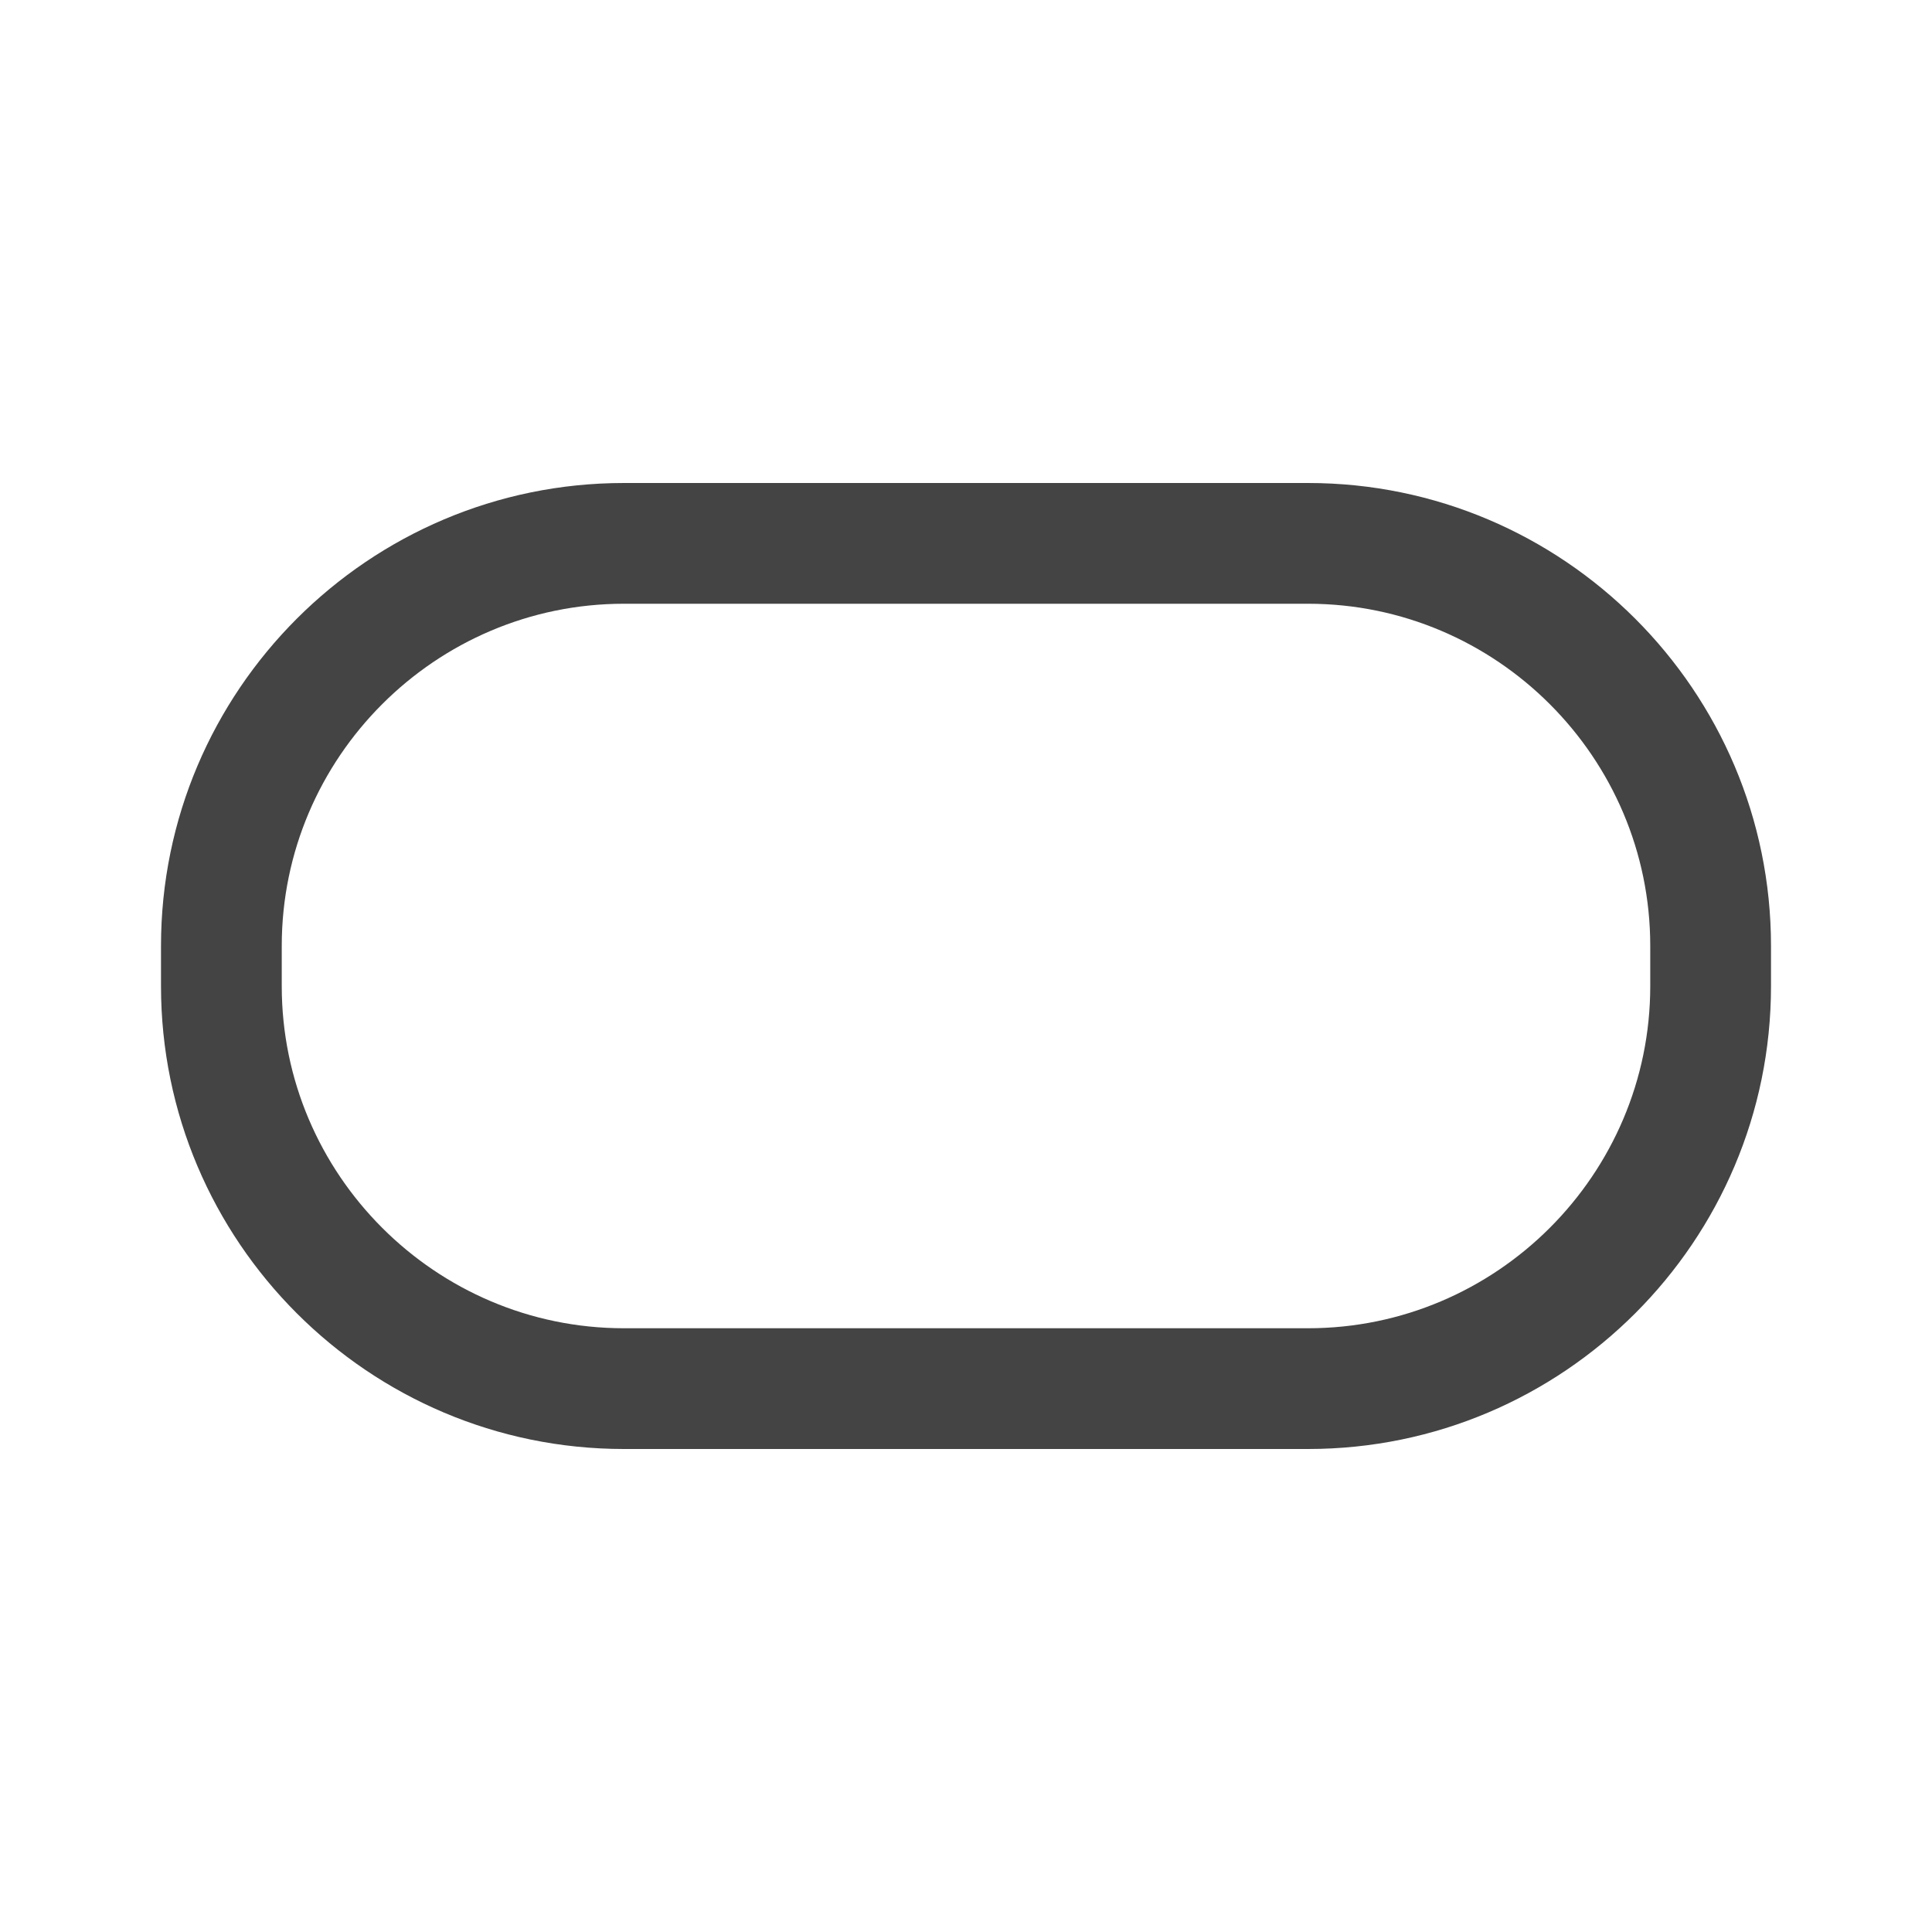 <?xml version="1.0" encoding="UTF-8"?><svg id="uuid-b29b6834-8042-4557-aafc-7f3d7215a3be" xmlns="http://www.w3.org/2000/svg" viewBox="0 0 24 24"><path d="m16.25,18H7.75c-3.17,0-5.75-2.58-5.75-5.75v-.5c0-3.17,2.58-5.75,5.75-5.75h8.5c3.17,0,5.75,2.58,5.75,5.75v.5c0,3.17-2.58,5.75-5.75,5.75ZM7.75,7.5c-2.34,0-4.25,1.91-4.25,4.25v.5c0,2.34,1.91,4.25,4.25,4.25h8.5c2.34,0,4.25-1.91,4.25-4.25v-.5c0-2.34-1.91-4.25-4.25-4.25H7.75Z" style="fill:#444444;"/></svg>